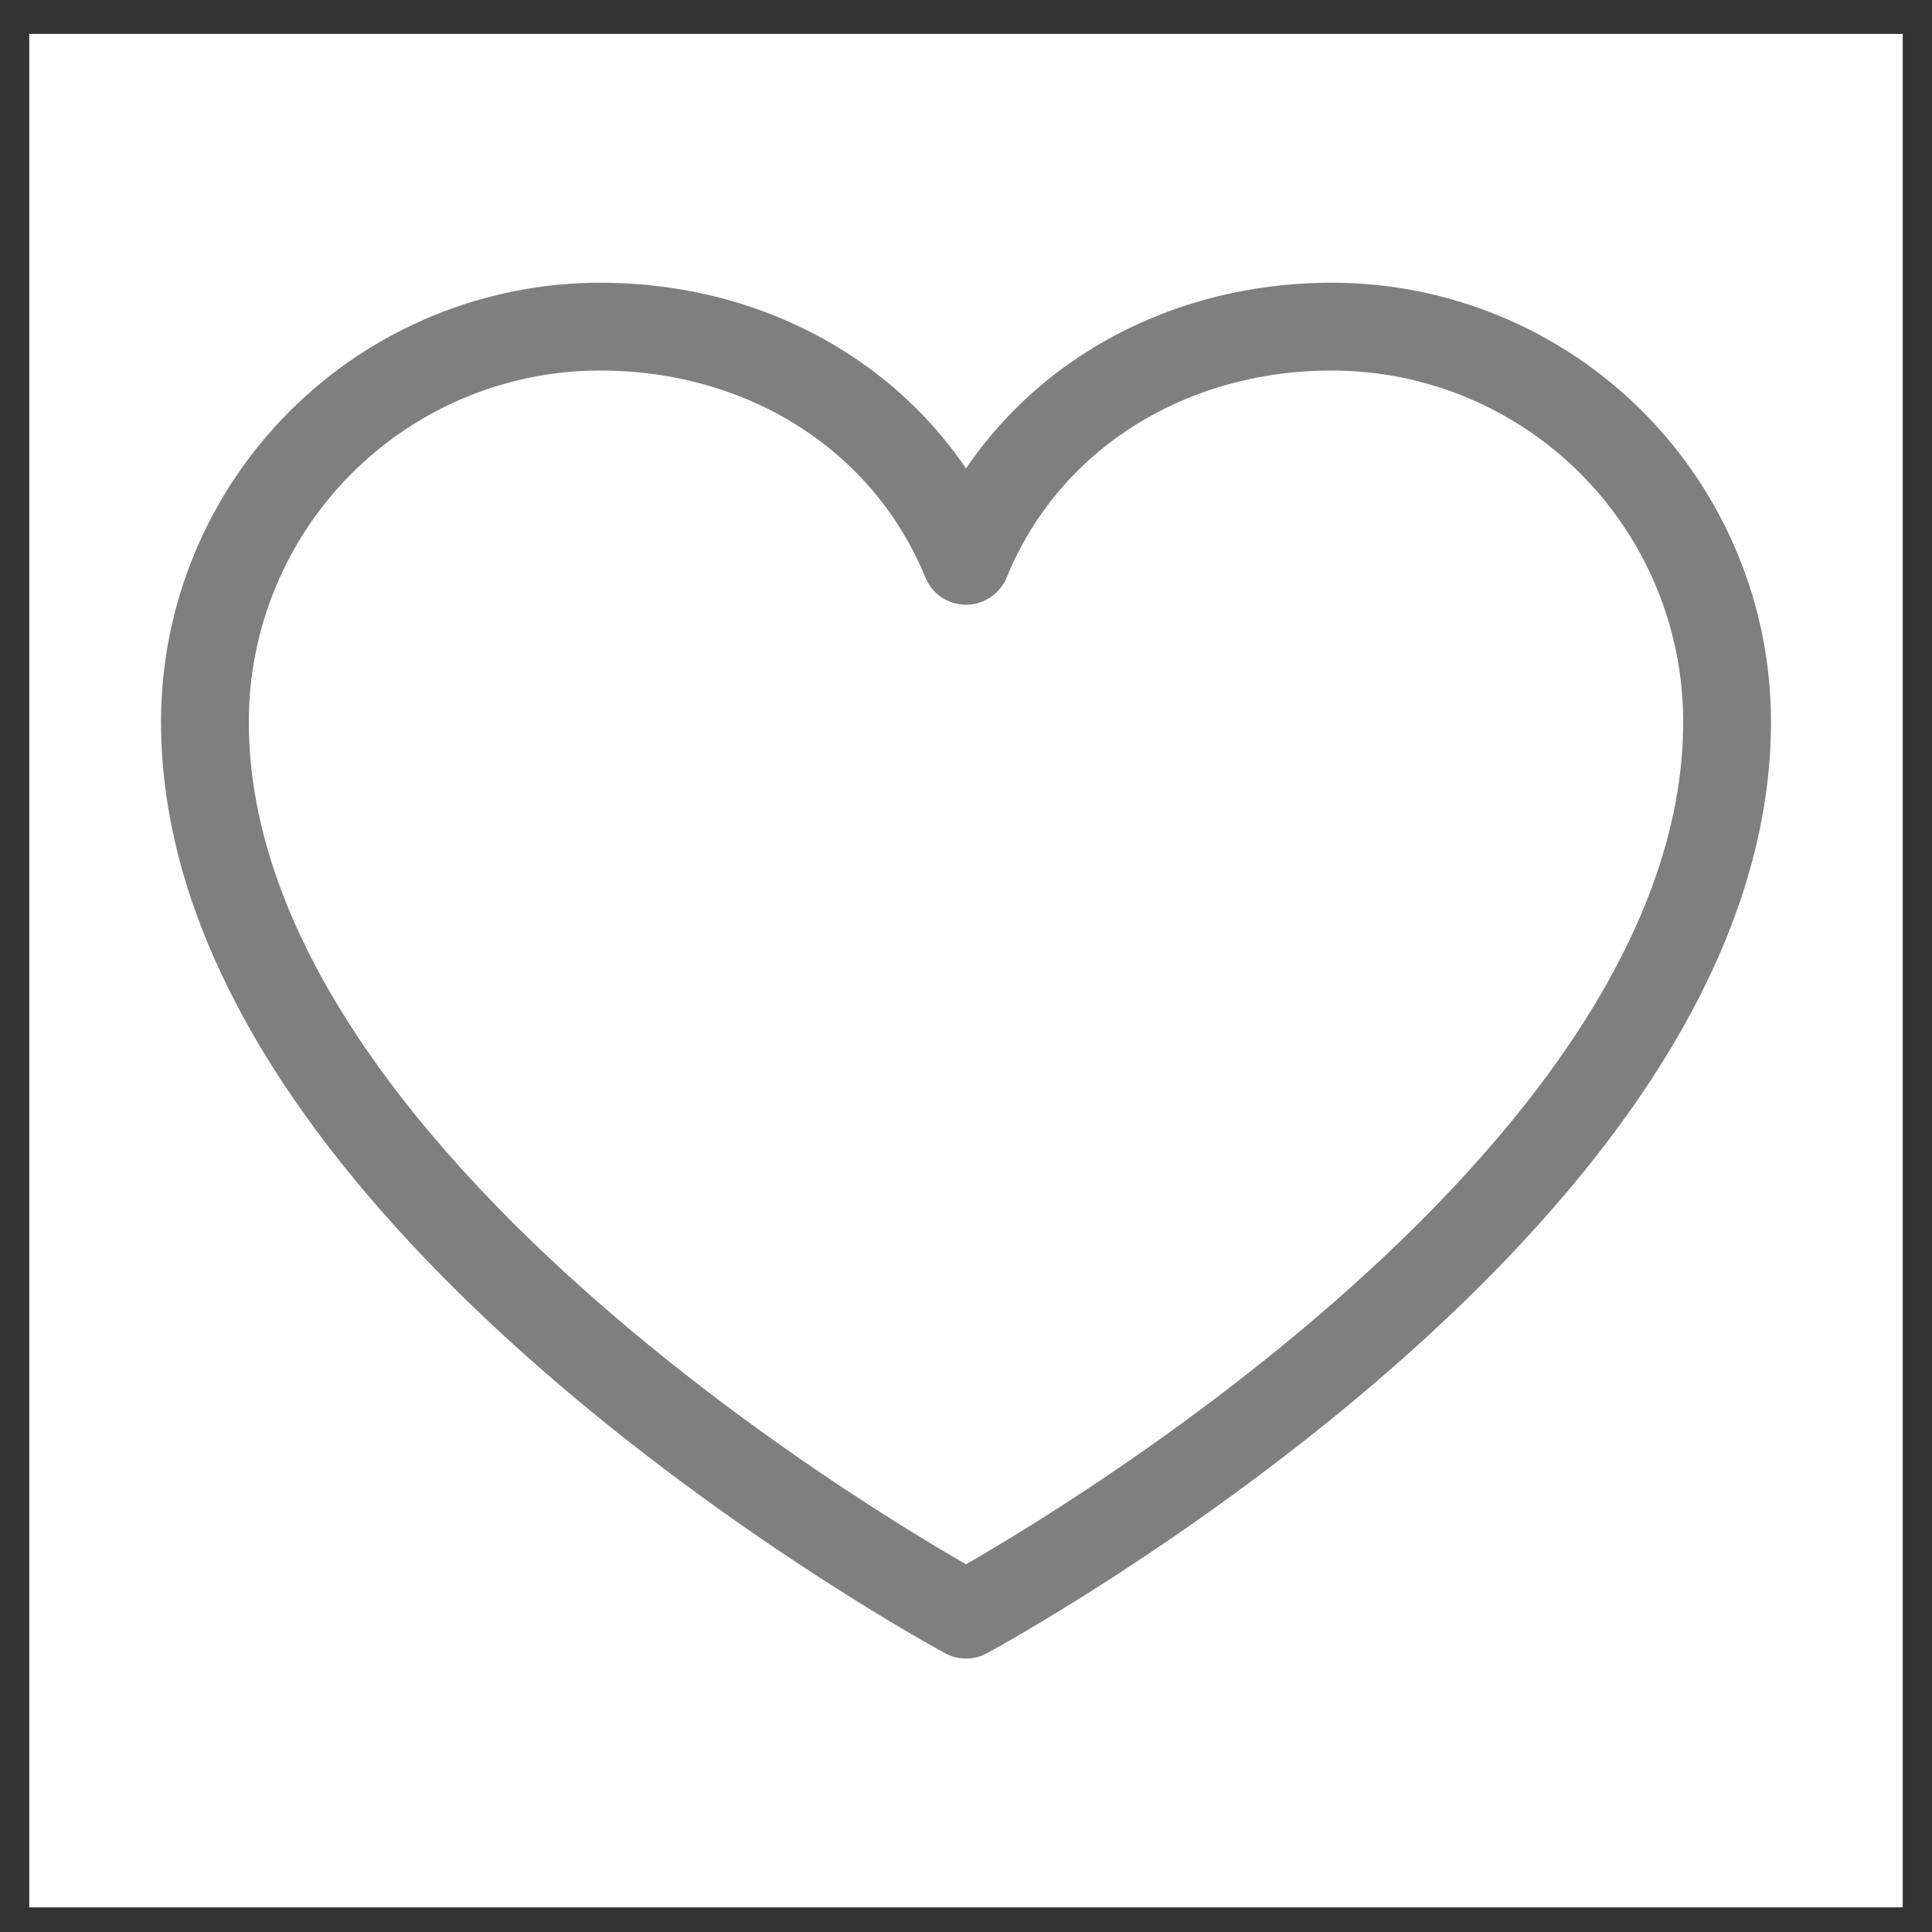 <svg width="33" height="33" viewBox="0 0 33 33" fill="none" xmlns="http://www.w3.org/2000/svg">
<rect x="0" y="0" width="33" height="33" fill="#333333" stroke="none"/>
<g id="Group 48096449">
<path id="Vector" d="M32.5 0.579H0.5V32.579H32.5V0.579Z" fill="white"/>
<path id="Vector_2" d="M16.5 27.579C16.5 27.579 3.5 20.579 3.5 12.329C3.5 10.538 4.211 8.822 5.477 7.556C6.743 6.29 8.46 5.579 10.25 5.579C13.074 5.579 15.492 7.117 16.5 9.579C17.508 7.117 19.926 5.579 22.75 5.579C24.54 5.579 26.257 6.29 27.523 7.556C28.789 8.822 29.5 10.538 29.5 12.329C29.5 20.579 16.5 27.579 16.5 27.579Z" fill="white" stroke="#7F7F7F" stroke-width="1.5" stroke-linecap="round" stroke-linejoin="round"/>
</g>
</svg>
